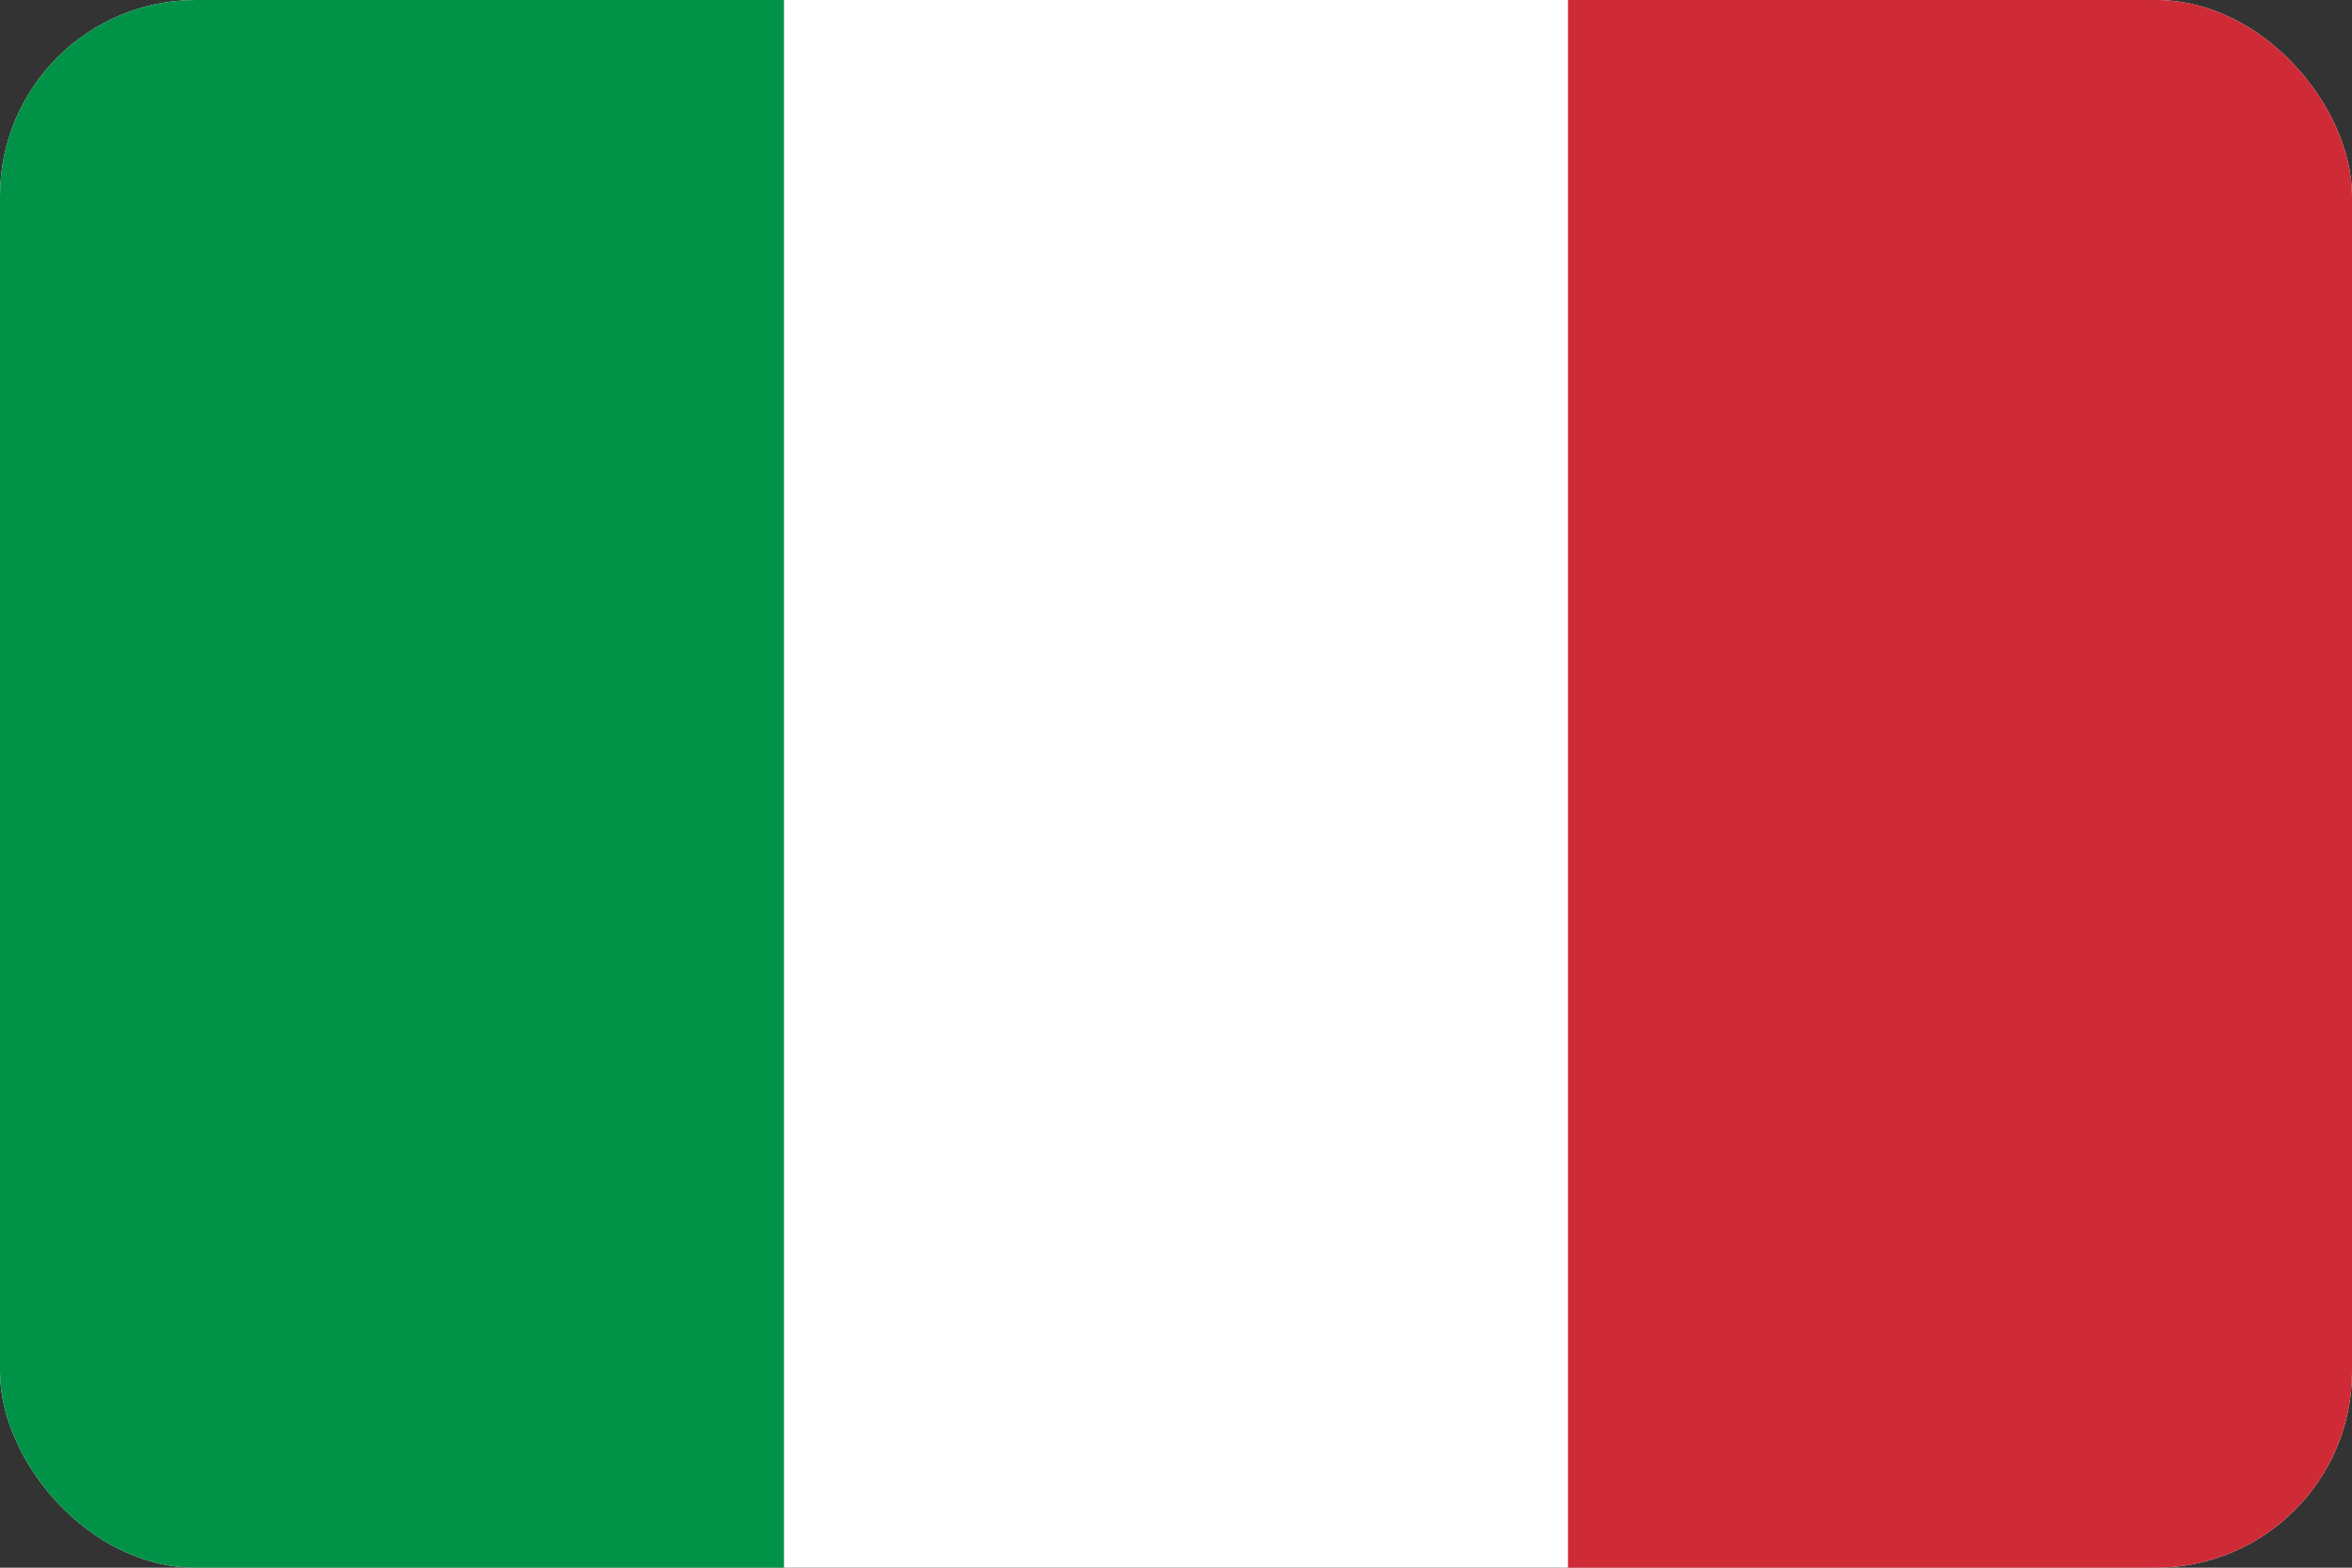 <svg xmlns="http://www.w3.org/2000/svg" width="24" height="16" viewBox="0 0 24 16">
  <rect x="0" y="0" width="24" height="16" fill="#333333" stroke="none"/>
  <defs>
    <clipPath id="r"><rect width="24" height="16" rx="2" ry="2"/></clipPath>
  </defs>
  <g clip-path="url(#r)">
    <rect width="24" height="16" fill="#fff"/>
    <rect width="8" height="16" x="0" y="0" fill="#009246"/>
    <rect width="8" height="16" x="16" y="0" fill="#CE2B37"/>
  </g>
</svg>


